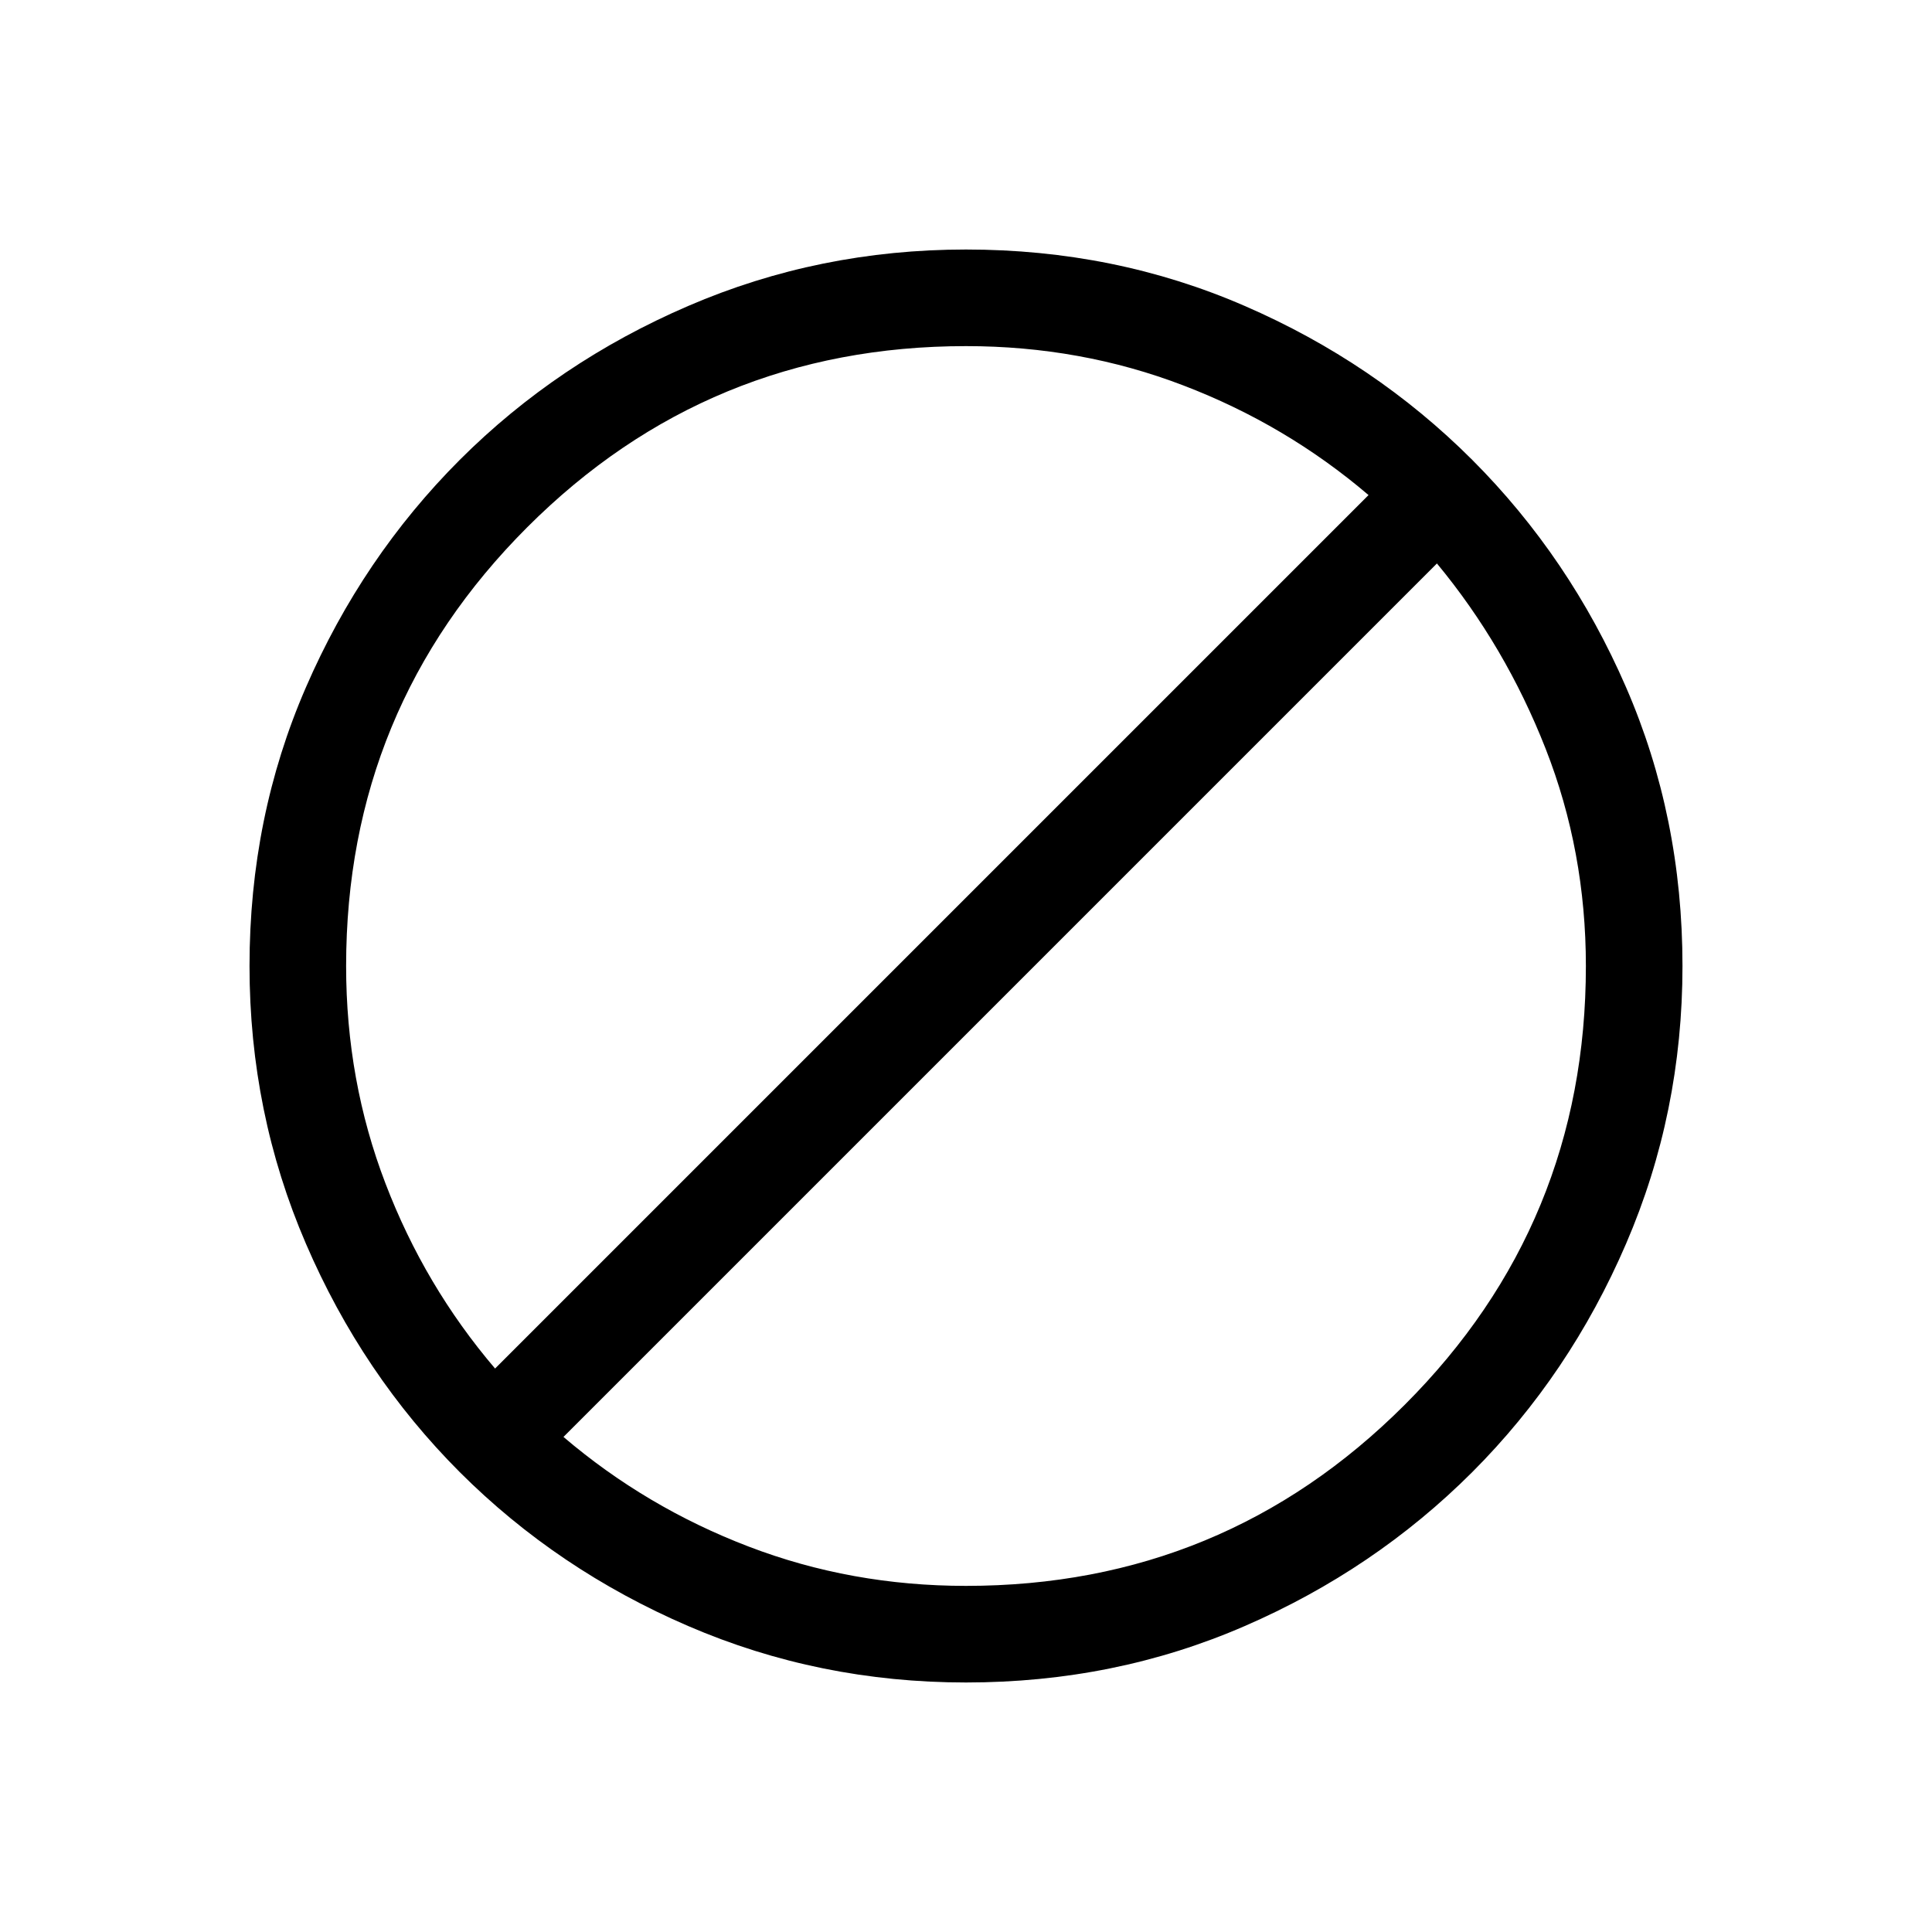 <svg xmlns="http://www.w3.org/2000/svg" height="20" width="20"><path d="M10 17.417q-1.521 0-2.875-.584-1.354-.583-2.365-1.593-1.01-1.011-1.593-2.365-.584-1.354-.584-2.875 0-1.542.584-2.885Q3.75 5.771 4.76 4.76q1.011-1.01 2.365-1.593Q8.479 2.583 10 2.583q1.542 0 2.885.584 1.344.583 2.355 1.593 1.01 1.011 1.593 2.355.584 1.343.584 2.885 0 1.521-.584 2.875-.583 1.354-1.593 2.365-1.011 1.01-2.355 1.593-1.343.584-2.885.584Zm0-1q2.667 0 4.542-1.875T16.417 10q0-1.188-.417-2.25t-1.125-1.917l-9.042 9.042q.855.729 1.917 1.135 1.062.407 2.25.407Zm-4.875-2.25 9.042-9.042q-.855-.729-1.917-1.135-1.062-.407-2.25-.407-2.667 0-4.542 1.875T3.583 10q0 1.188.407 2.25.406 1.062 1.135 1.917Z"/></svg>